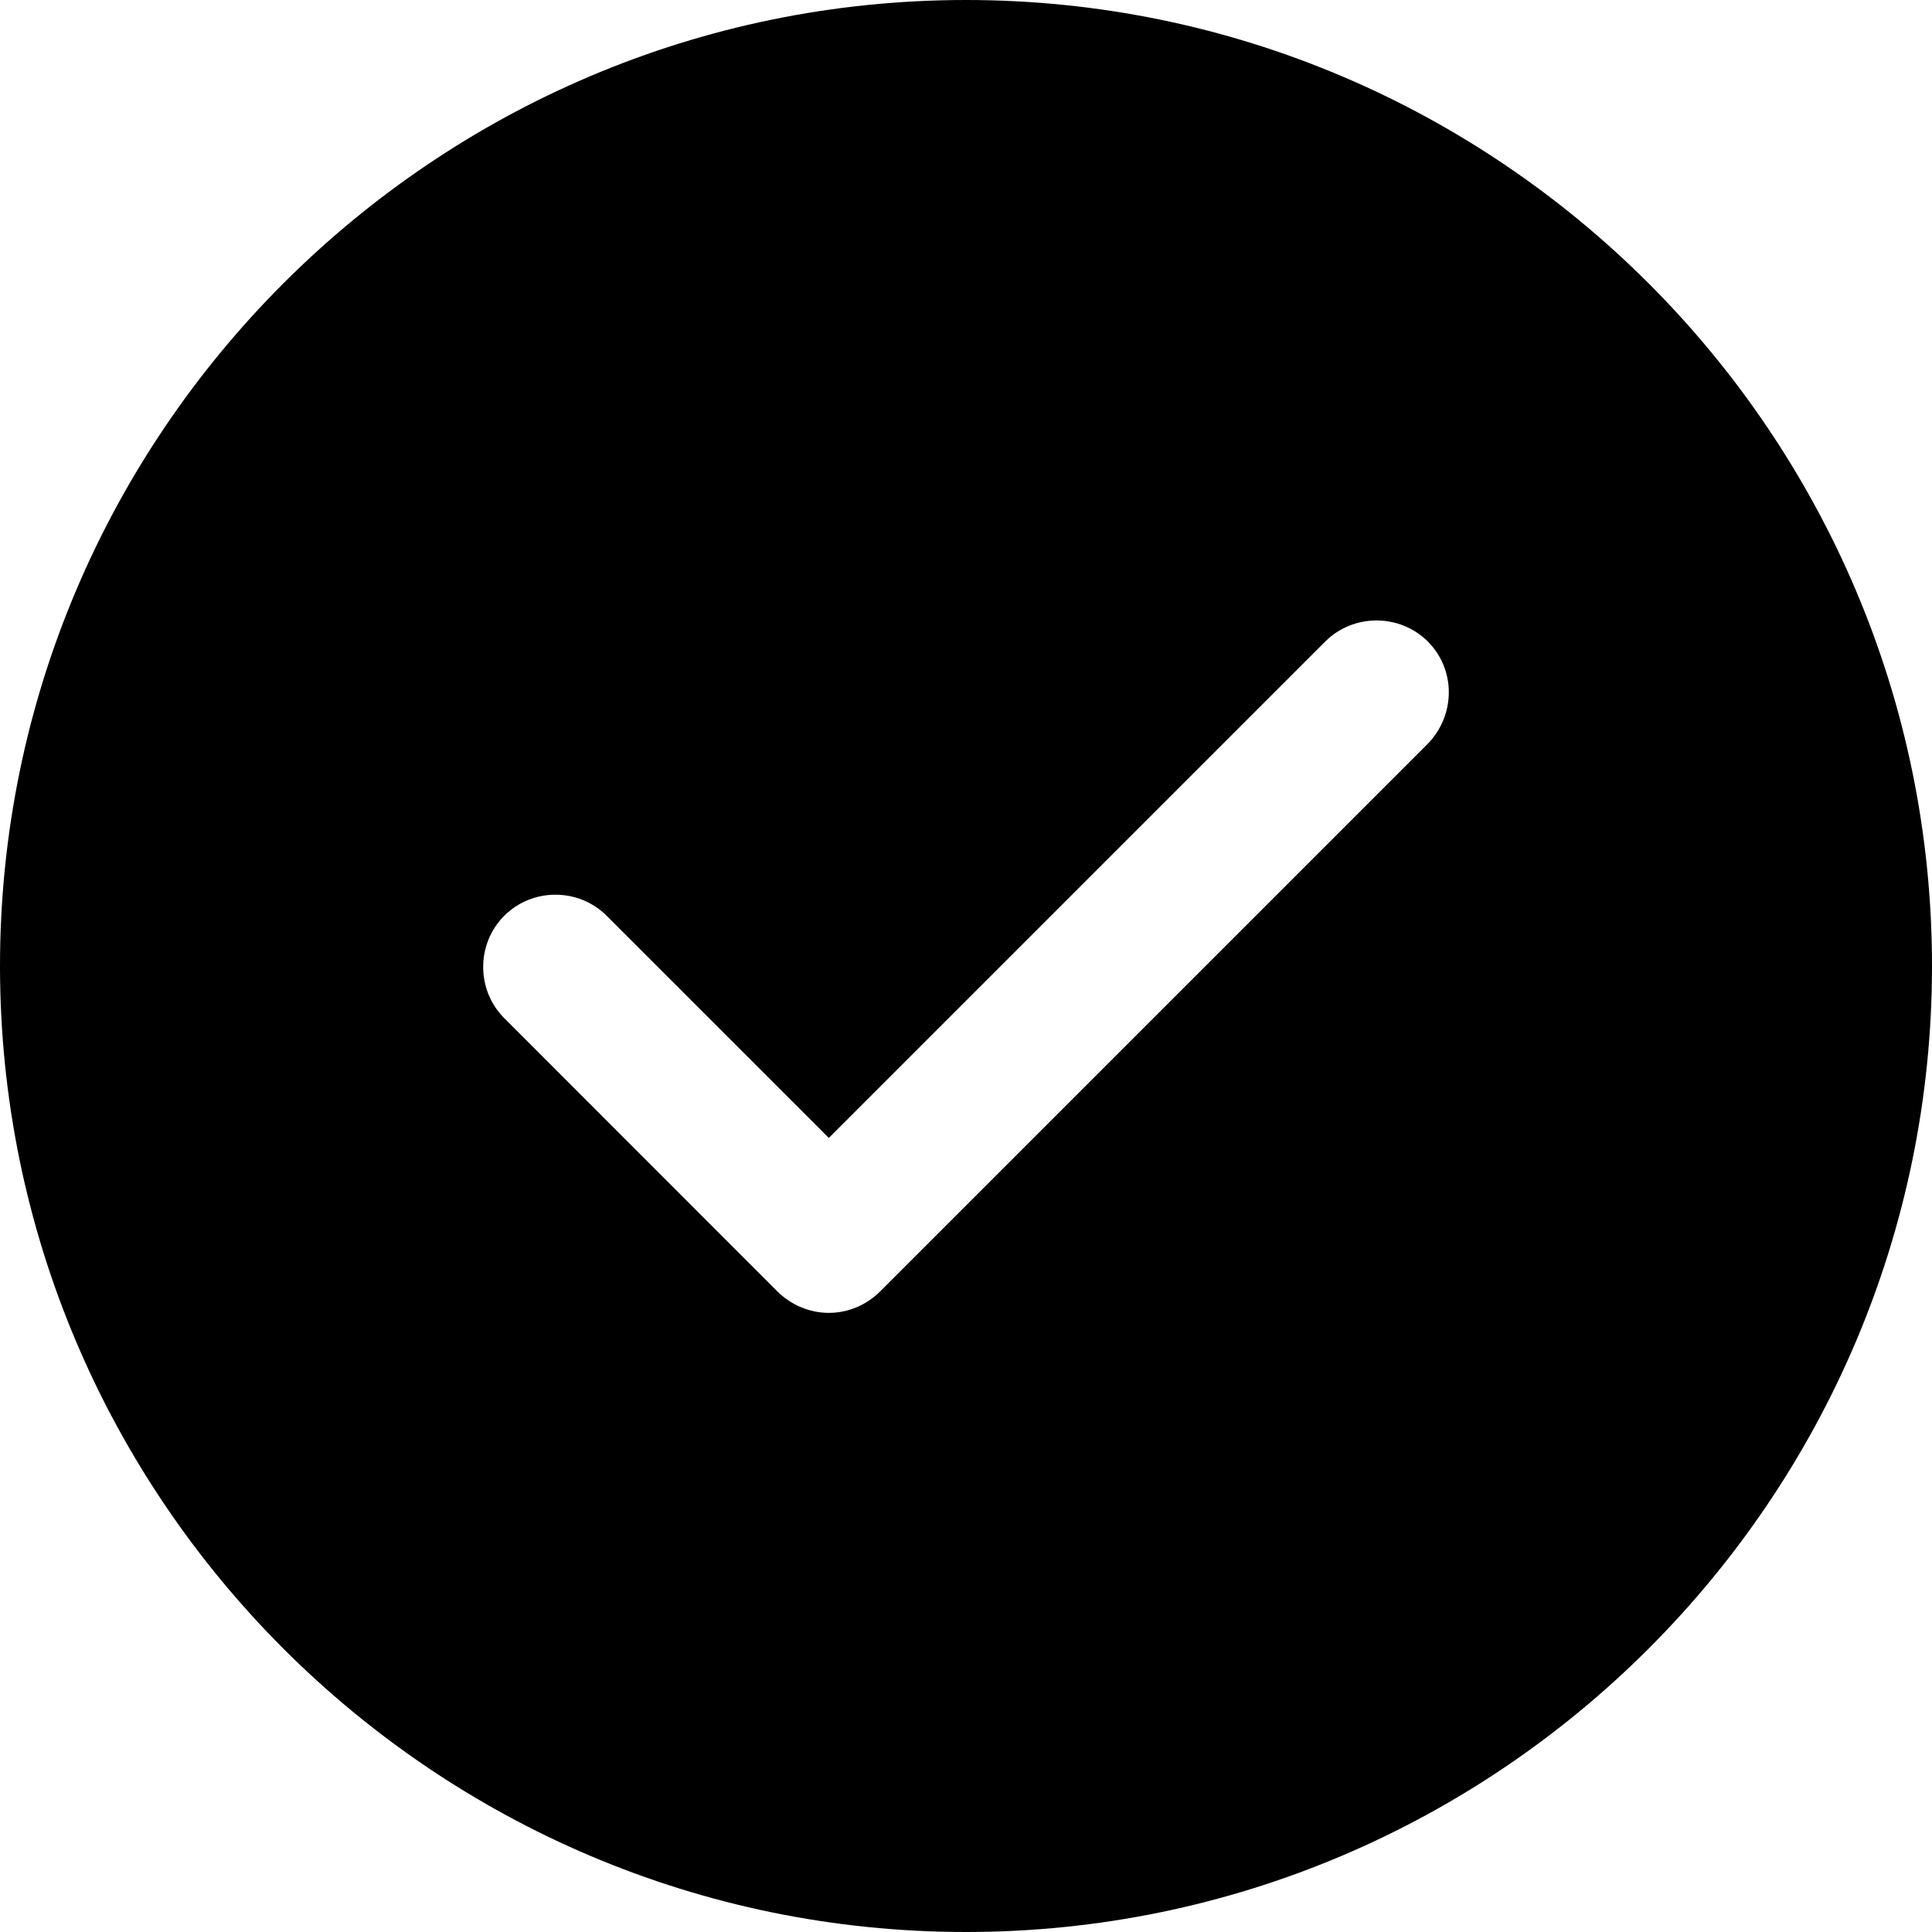 <svg width="13" height="13" viewBox="0 0 13 13" fill="none" xmlns="http://www.w3.org/2000/svg">
<path d="M6.5 0C2.918 0 0 2.918 0 6.5C0 10.082 2.918 13 6.5 13C10.082 13 13 10.082 13 6.5C13 2.918 10.082 0 6.5 0ZM9.607 5.005L5.921 8.691C5.83 8.781 5.707 8.834 5.577 8.834C5.447 8.834 5.324 8.781 5.232 8.691L3.393 6.851C3.204 6.662 3.204 6.351 3.393 6.162C3.582 5.973 3.893 5.973 4.082 6.162L5.577 7.657L8.918 4.316C9.107 4.128 9.418 4.128 9.607 4.316C9.796 4.505 9.796 4.81 9.607 5.005Z" fill="black"/>
</svg>
